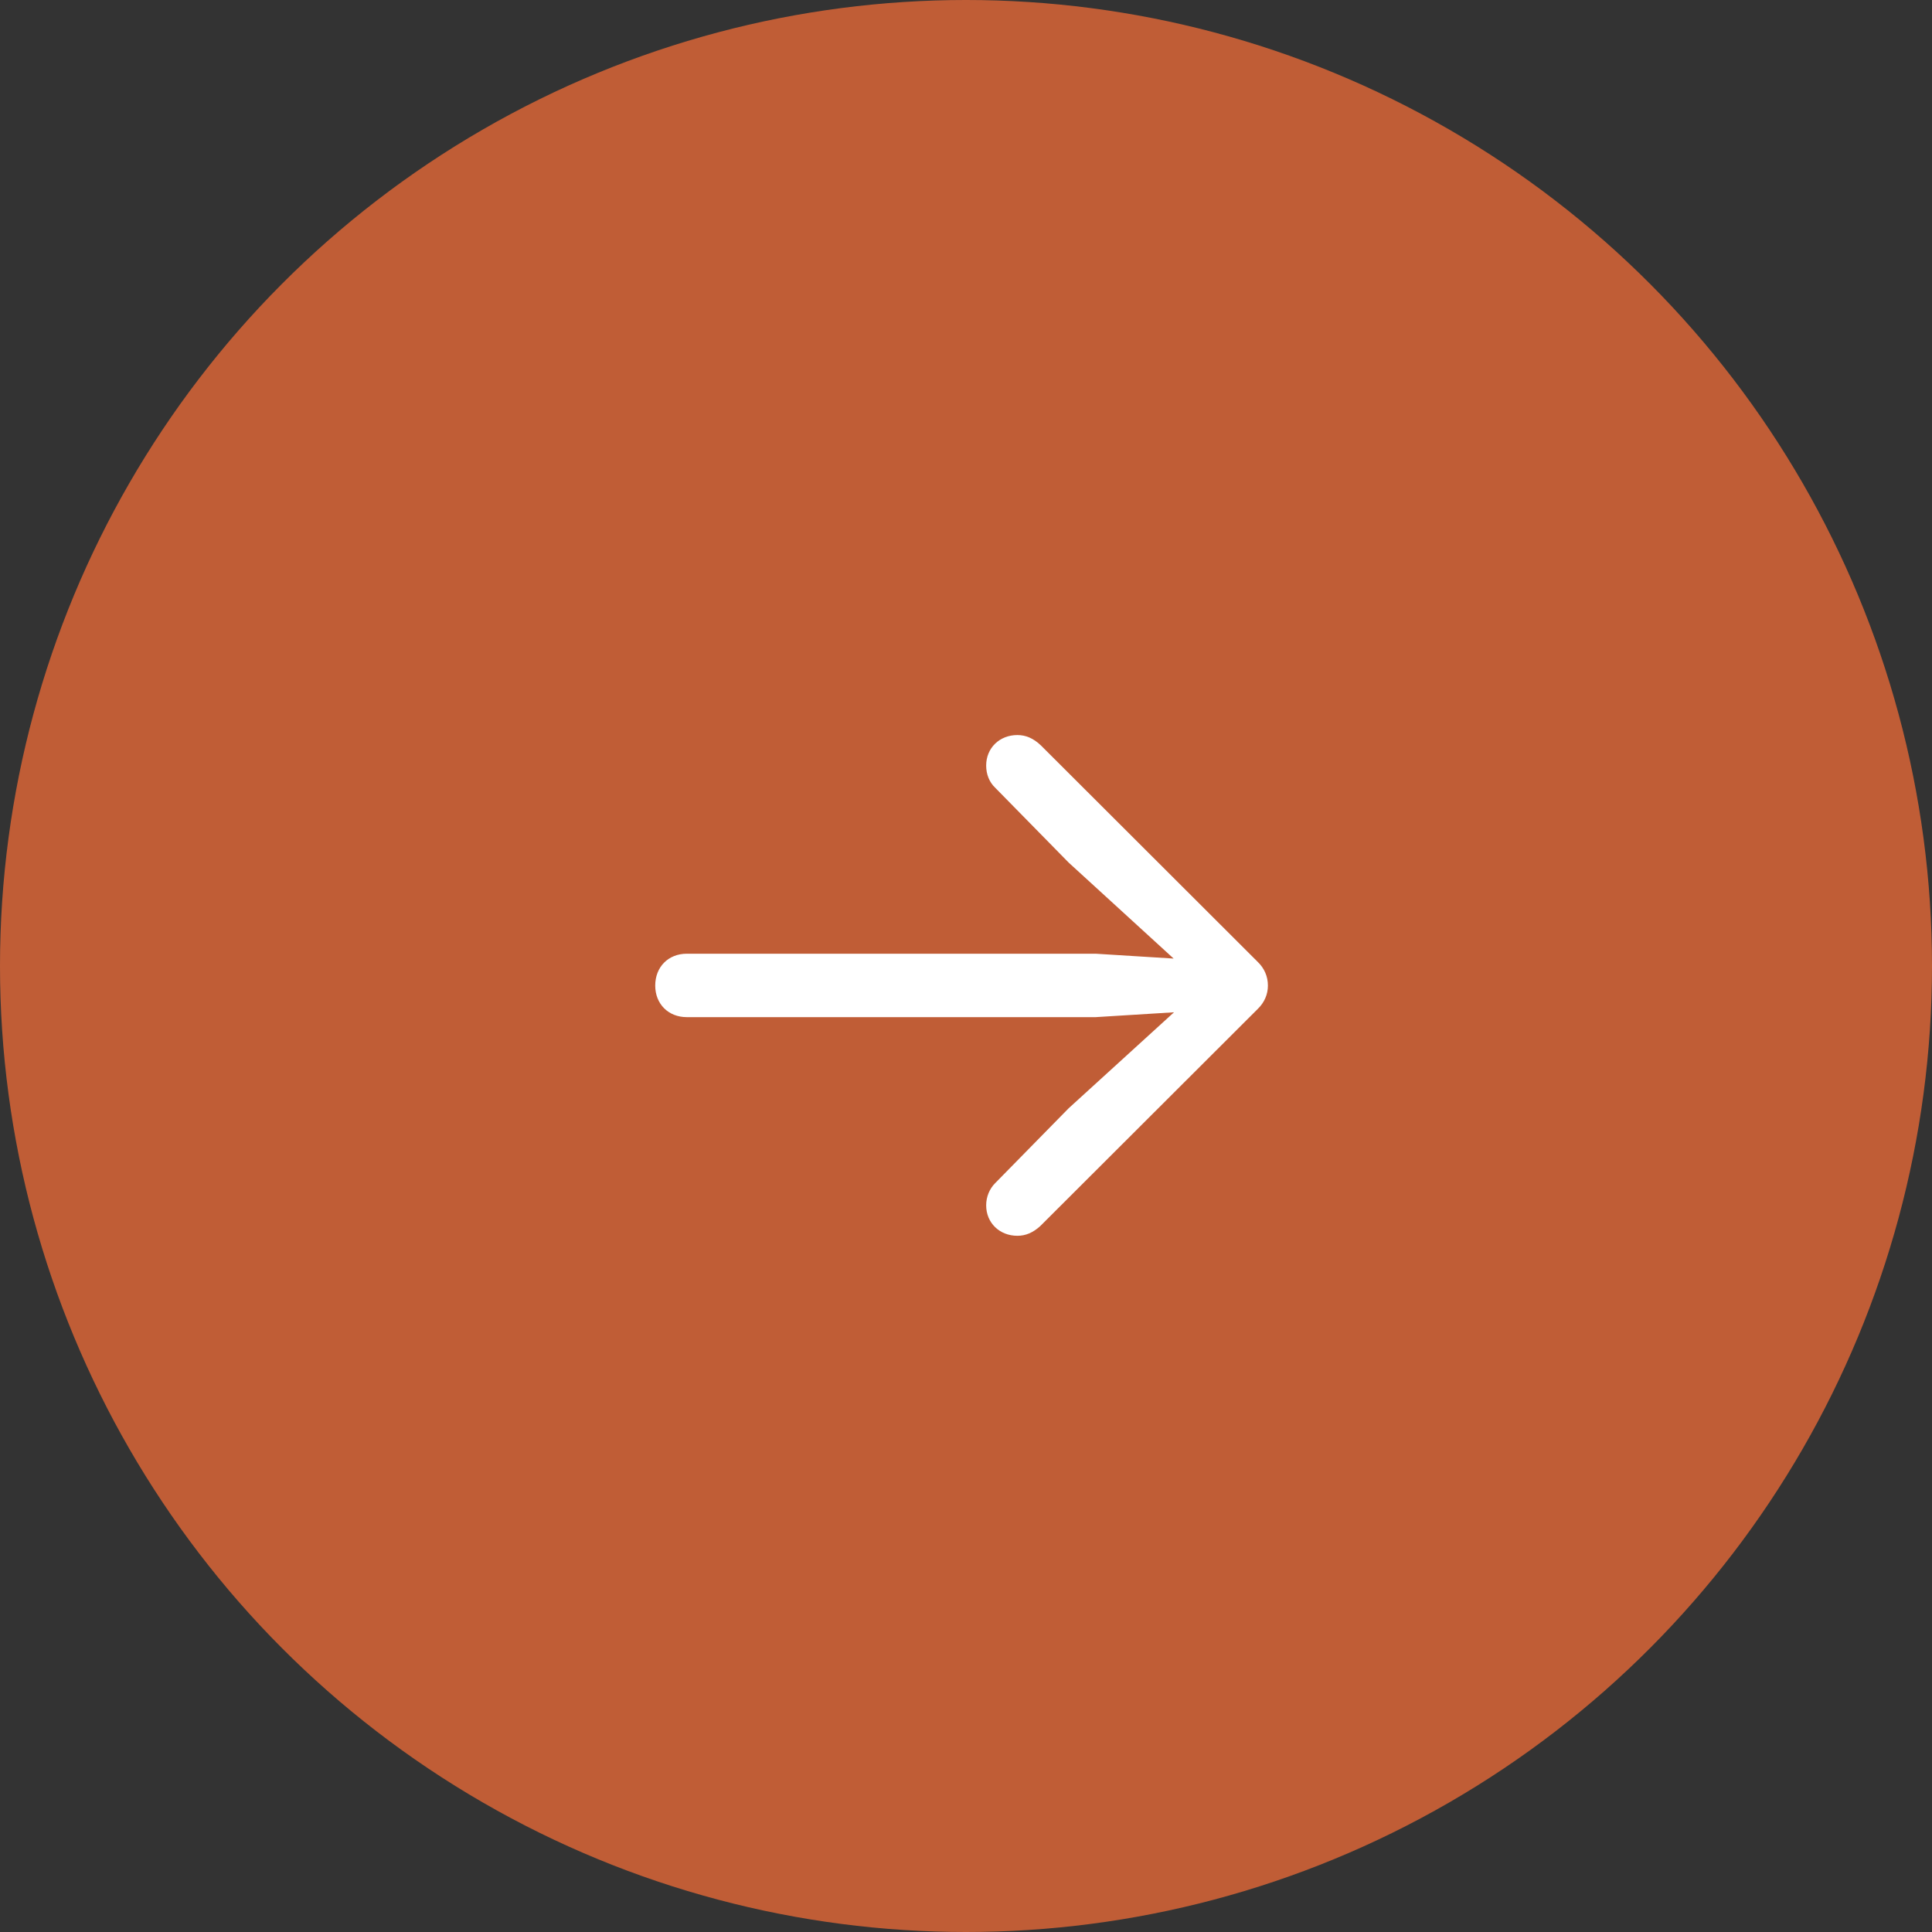 <svg width="98" height="98" viewBox="0 0 98 98" fill="none" xmlns="http://www.w3.org/2000/svg">
<rect x="0" y="0" width="98" height="98" fill="#333333" stroke="none"/>
<circle opacity="0.8" cx="49" cy="49" r="49" fill="#E36837"/>
<mask id="mask0" mask-type="alpha" maskUnits="userSpaceOnUse" x="0" y="0" width="98" height="98">
<circle cx="49" cy="49" r="49" fill="white"/>
</mask>
<g mask="url(#mask0)">
<path d="M64.314 49.994C64.314 49.537 64.139 49.115 63.787 48.781L52.801 37.812C52.414 37.443 52.027 37.285 51.605 37.285C50.709 37.285 50.023 37.935 50.023 38.832C50.023 39.272 50.182 39.676 50.48 39.957L54.207 43.754L59.533 48.623L55.578 48.377H34.836C33.904 48.377 33.236 49.045 33.236 49.994C33.236 50.926 33.904 51.594 34.836 51.594H55.578L59.551 51.348L54.207 56.217L50.48 60.014C50.199 60.295 50.023 60.699 50.023 61.139C50.023 62.035 50.709 62.685 51.605 62.685C52.027 62.685 52.397 62.527 52.766 62.193L63.787 51.19C64.139 50.855 64.314 50.434 64.314 49.994Z" fill="white"/>
</g>
</svg>
